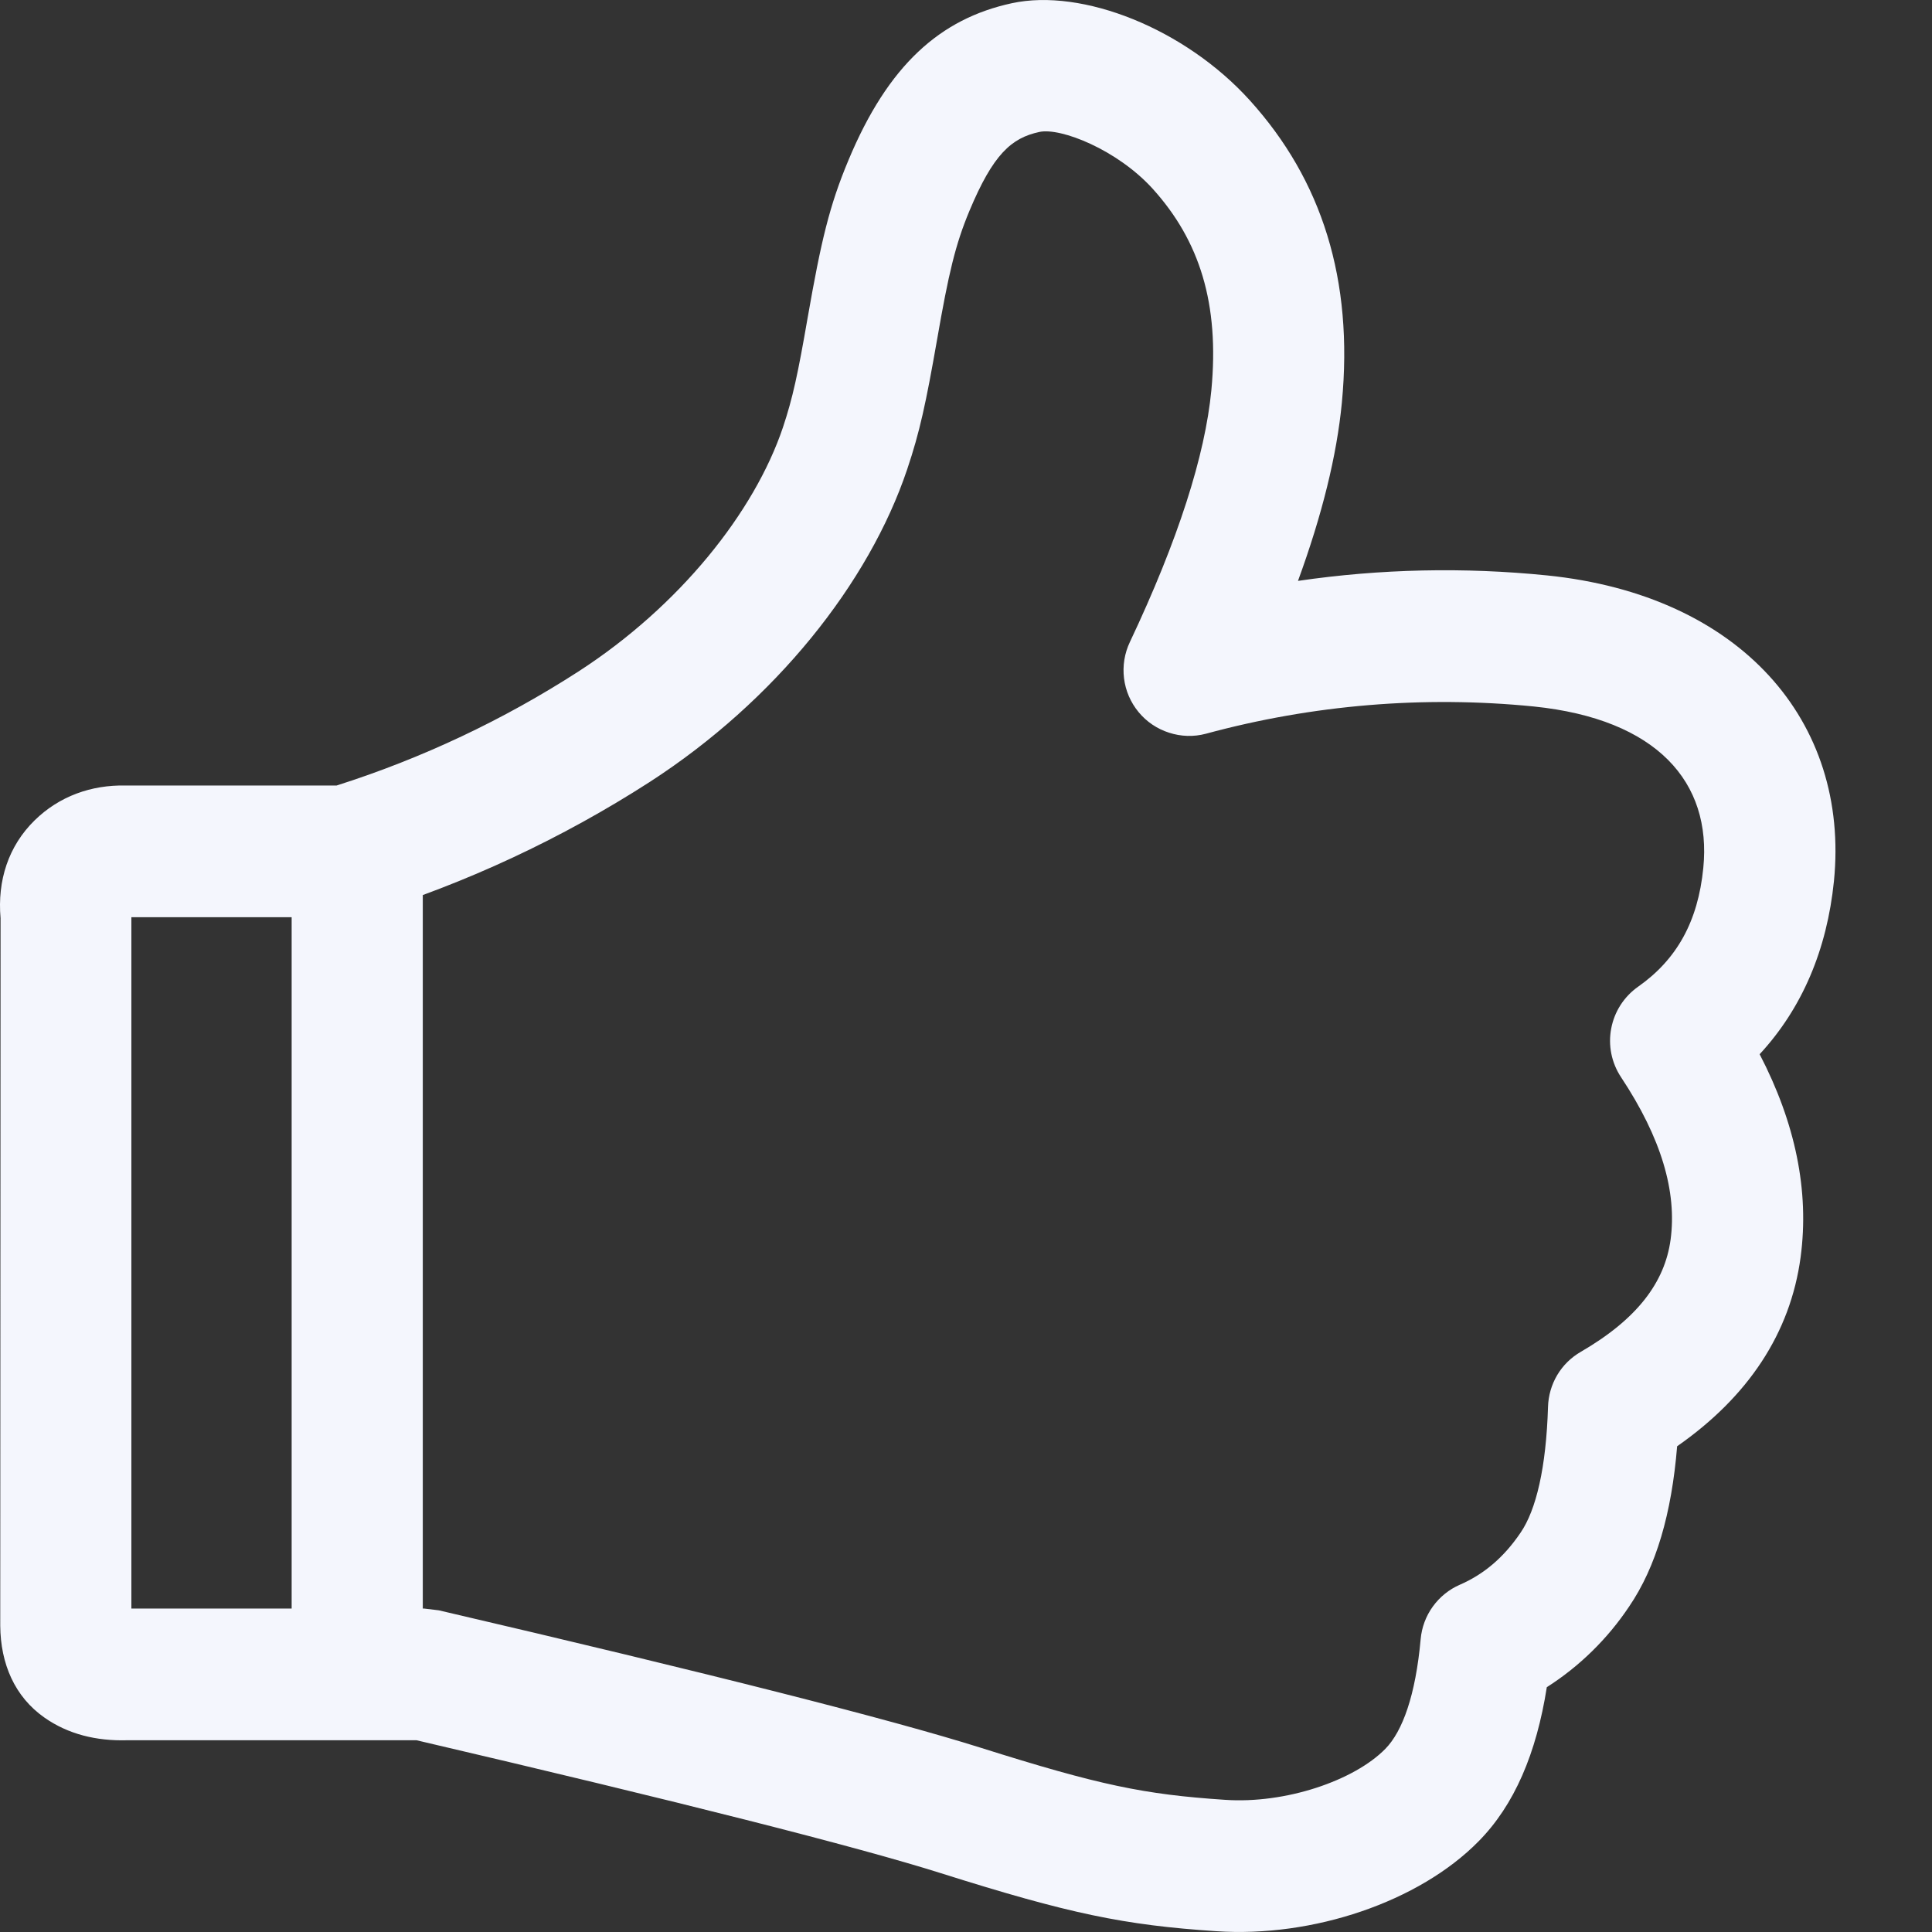 <svg width="24" height="24" viewBox="0 0 24 24" fill="none" xmlns="http://www.w3.org/2000/svg">
<rect x="0" y="0" width="24" height="24" fill="#333333" stroke="none"/>
<path d="M1.632 11.394V19.982H5.268L5.451 20.004C8.827 20.791 11.064 21.359 12.179 21.71C13.659 22.177 14.211 22.291 15.216 22.358C15.967 22.41 16.82 22.121 17.209 21.725C17.424 21.506 17.585 21.058 17.648 20.362C17.661 20.216 17.713 20.076 17.799 19.957C17.885 19.838 18.001 19.744 18.135 19.686C18.434 19.556 18.683 19.345 18.89 19.038C19.082 18.757 19.207 18.234 19.23 17.477C19.234 17.338 19.273 17.202 19.344 17.082C19.415 16.962 19.516 16.863 19.637 16.793C20.335 16.388 20.681 15.932 20.753 15.397C20.832 14.806 20.64 14.14 20.137 13.381C20.019 13.203 19.975 12.986 20.015 12.777C20.054 12.567 20.174 12.381 20.348 12.258C20.829 11.92 21.093 11.449 21.159 10.782C21.265 9.719 20.587 8.933 19.052 8.776C17.685 8.64 16.305 8.755 14.979 9.115C14.829 9.155 14.671 9.15 14.523 9.102C14.375 9.055 14.243 8.966 14.144 8.846C14.045 8.726 13.982 8.581 13.963 8.426C13.944 8.272 13.969 8.116 14.036 7.975C14.636 6.706 14.97 5.658 15.048 4.847C15.15 3.77 14.901 2.99 14.321 2.347C13.88 1.86 13.176 1.582 12.912 1.639C12.564 1.714 12.337 1.915 12.042 2.621C11.868 3.038 11.784 3.394 11.64 4.223C11.502 5.01 11.426 5.365 11.269 5.831C10.795 7.242 9.632 8.705 8.071 9.714C6.976 10.419 5.79 10.972 4.547 11.358C4.469 11.382 4.388 11.394 4.307 11.394H1.632ZM1.581 21.618C1.194 21.629 0.846 21.542 0.554 21.338C0.182 21.078 0.007 20.668 0.003 20.195L0.007 11.407C-0.034 10.939 0.104 10.51 0.431 10.19C0.737 9.89 1.136 9.749 1.559 9.758H4.181C5.241 9.421 6.252 8.944 7.188 8.34C8.445 7.526 9.372 6.36 9.726 5.309C9.847 4.946 9.912 4.646 10.034 3.941C10.2 2.994 10.303 2.554 10.541 1.987C11.033 0.809 11.678 0.233 12.569 0.04C13.445 -0.15 14.72 0.355 15.527 1.248C16.421 2.237 16.815 3.474 16.669 5.003C16.606 5.659 16.424 6.396 16.124 7.216C17.149 7.066 18.188 7.044 19.218 7.148C21.626 7.394 22.979 8.963 22.782 10.945C22.695 11.8 22.386 12.526 21.859 13.096C22.302 13.949 22.478 14.792 22.368 15.616C22.241 16.564 21.713 17.353 20.834 17.966C20.766 18.798 20.575 19.462 20.237 19.958C19.969 20.359 19.621 20.7 19.215 20.959C19.086 21.78 18.813 22.422 18.368 22.873C17.63 23.624 16.311 24.072 15.107 23.99C13.963 23.914 13.286 23.774 11.69 23.27C10.638 22.938 8.459 22.386 5.174 21.618H1.581ZM3.623 11.021C3.622 10.914 3.643 10.807 3.684 10.708C3.725 10.608 3.785 10.518 3.861 10.442C3.937 10.366 4.027 10.306 4.126 10.265C4.225 10.224 4.331 10.202 4.439 10.202C4.546 10.203 4.652 10.224 4.751 10.265C4.85 10.307 4.939 10.367 5.015 10.443C5.09 10.519 5.15 10.609 5.191 10.708C5.232 10.807 5.252 10.914 5.252 11.021V20.234C5.252 20.342 5.231 20.448 5.191 20.547C5.15 20.646 5.09 20.736 5.014 20.812C4.938 20.888 4.848 20.948 4.75 20.989C4.651 21.03 4.545 21.052 4.437 21.052C4.33 21.052 4.224 21.03 4.125 20.989C4.026 20.948 3.936 20.888 3.861 20.812C3.785 20.736 3.725 20.646 3.684 20.547C3.643 20.448 3.622 20.342 3.623 20.234V11.021Z" fill="#F4F6FD"/>
</svg>
